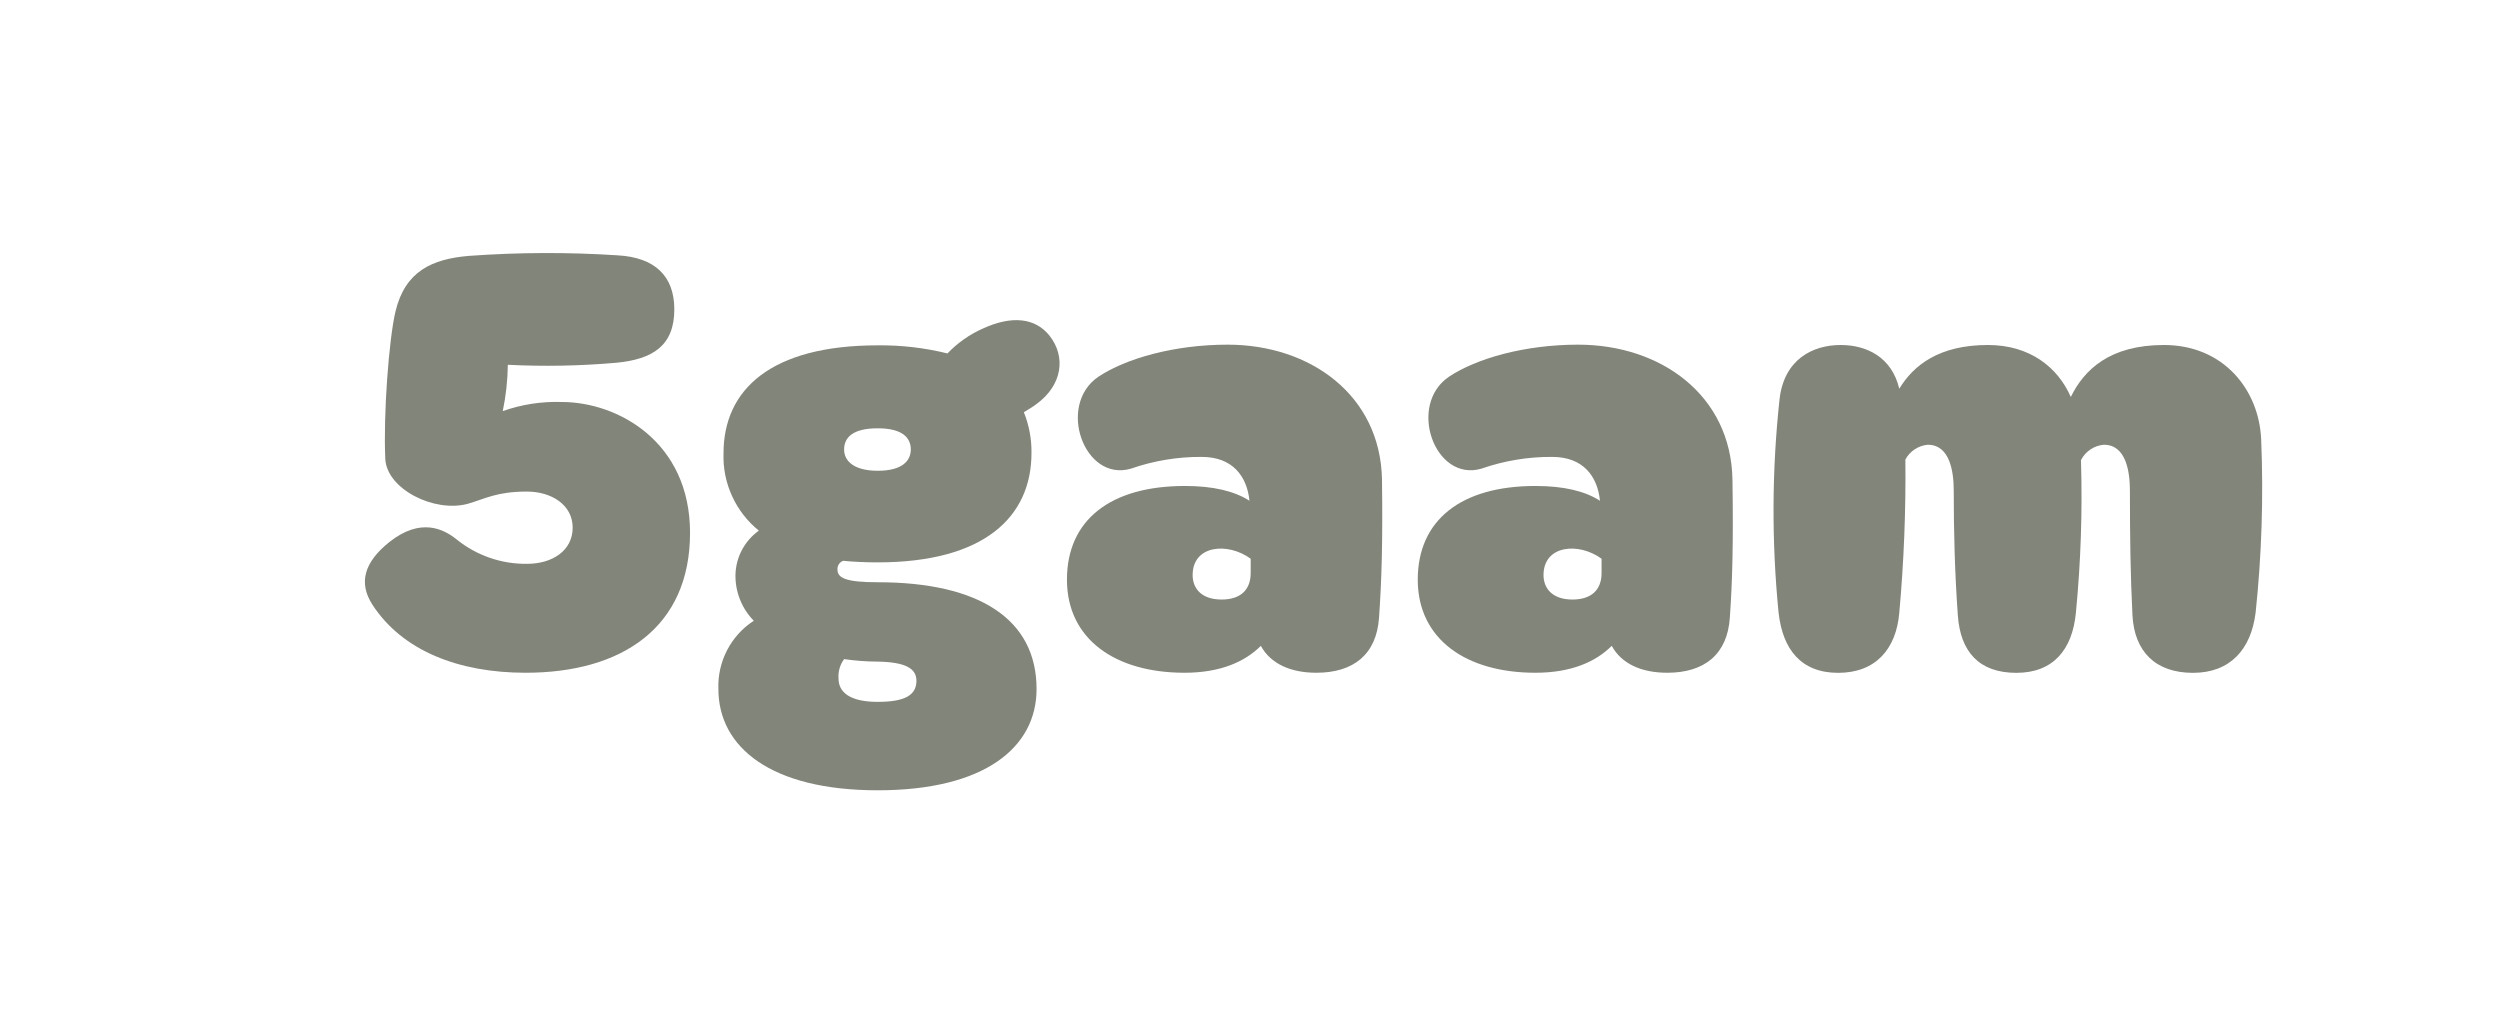 <svg width="59" height="24" viewBox="0 0 59 24" fill="none" xmlns="http://www.w3.org/2000/svg">
<path d="M9.19 12.791C9.936 12.202 10.477 12.49 10.777 12.731C11.249 13.112 11.839 13.316 12.445 13.306C13.034 13.306 13.515 12.994 13.515 12.454C13.515 11.913 13.014 11.601 12.434 11.601C11.725 11.601 11.459 11.768 11.039 11.89C10.246 12.105 9.129 11.541 9.093 10.832C9.045 9.787 9.177 8.009 9.334 7.348C9.562 6.399 10.198 6.11 11.076 6.038C12.242 5.954 13.413 5.95 14.58 6.026C15.446 6.075 15.914 6.507 15.914 7.3C15.914 8.152 15.414 8.478 14.545 8.561C13.694 8.636 12.838 8.652 11.985 8.609C11.98 8.977 11.94 9.343 11.865 9.702C12.312 9.544 12.784 9.471 13.258 9.487C14.573 9.487 16.285 10.42 16.285 12.574C16.285 14.81 14.675 15.877 12.404 15.877C10.83 15.877 9.497 15.362 8.788 14.269C8.458 13.757 8.59 13.271 9.19 12.791Z" fill="#82857A"/>
<path d="M24.463 9.534C24.366 9.608 24.259 9.668 24.163 9.728C24.286 10.033 24.347 10.36 24.343 10.689C24.343 12.202 23.225 13.272 20.714 13.272C20.427 13.272 20.15 13.26 19.898 13.235C19.856 13.251 19.821 13.279 19.797 13.316C19.773 13.353 19.762 13.396 19.764 13.441C19.764 13.644 19.97 13.741 20.714 13.741C23.116 13.741 24.463 14.617 24.463 16.26C24.463 17.642 23.236 18.651 20.714 18.651C18.191 18.651 16.954 17.634 16.954 16.26C16.942 15.943 17.013 15.627 17.159 15.345C17.305 15.063 17.522 14.823 17.789 14.65C17.649 14.507 17.539 14.338 17.465 14.152C17.391 13.967 17.354 13.769 17.357 13.569C17.361 13.364 17.413 13.162 17.509 12.98C17.605 12.799 17.742 12.642 17.909 12.523C17.638 12.304 17.422 12.025 17.277 11.708C17.132 11.392 17.063 11.046 17.075 10.697C17.075 9.196 18.191 8.15 20.714 8.15C21.268 8.144 21.822 8.208 22.36 8.341C22.597 8.093 22.881 7.893 23.195 7.754C23.879 7.44 24.431 7.5 24.768 7.921C25.16 8.418 25.075 9.086 24.463 9.534ZM20.714 15.614C20.448 15.613 20.184 15.593 19.921 15.555C19.824 15.686 19.777 15.848 19.789 16.012C19.789 16.335 20.053 16.564 20.714 16.564C21.374 16.564 21.628 16.397 21.628 16.063C21.626 15.771 21.363 15.626 20.714 15.614ZM21.495 10.609C21.495 10.334 21.303 10.108 20.714 10.108C20.125 10.108 19.921 10.325 19.921 10.609C19.921 10.893 20.173 11.11 20.714 11.11C21.303 11.11 21.495 10.869 21.495 10.604V10.609Z" fill="#82857A"/>
<path d="M32.545 14.581C32.484 15.445 31.942 15.877 31.066 15.877C30.454 15.877 29.985 15.662 29.756 15.242C29.384 15.614 28.807 15.877 27.954 15.877C26.321 15.877 25.18 15.085 25.18 13.68C25.18 12.275 26.201 11.469 27.963 11.469C28.63 11.469 29.131 11.589 29.488 11.818C29.428 11.241 29.092 10.783 28.36 10.783C27.792 10.779 27.227 10.873 26.691 11.06C25.585 11.384 24.936 9.559 25.922 8.891C26.571 8.459 27.712 8.134 28.974 8.134C30.919 8.134 32.578 9.323 32.615 11.317C32.635 12.839 32.605 13.715 32.545 14.581ZM29.516 13.186C28.976 12.791 28.146 12.862 28.146 13.572C28.146 13.86 28.326 14.149 28.832 14.149C29.264 14.149 29.516 13.932 29.516 13.523V13.186Z" fill="#82857A"/>
<path d="M40.824 14.581C40.764 15.445 40.223 15.877 39.347 15.877C38.733 15.877 38.266 15.662 38.037 15.242C37.665 15.614 37.088 15.877 36.235 15.877C34.6 15.877 33.459 15.085 33.459 13.68C33.459 12.275 34.48 11.469 36.235 11.469C36.903 11.469 37.403 11.589 37.76 11.818C37.7 11.241 37.365 10.783 36.631 10.783C36.063 10.779 35.498 10.873 34.962 11.06C33.858 11.384 33.209 9.559 34.195 8.891C34.842 8.459 35.983 8.134 37.245 8.134C39.192 8.134 40.851 9.323 40.886 11.317C40.909 12.839 40.884 13.715 40.824 14.581ZM37.797 13.186C37.257 12.791 36.427 12.862 36.427 13.572C36.427 13.86 36.608 14.149 37.111 14.149C37.545 14.149 37.797 13.932 37.797 13.523V13.186Z" fill="#82857A"/>
<path d="M53.232 14.462C53.124 15.326 52.632 15.879 51.754 15.879C50.877 15.879 50.373 15.386 50.326 14.522C50.278 13.561 50.266 12.66 50.266 11.579C50.266 11.145 50.181 10.496 49.652 10.496C49.538 10.505 49.429 10.543 49.334 10.607C49.24 10.67 49.163 10.757 49.111 10.858C49.148 12.061 49.107 13.264 48.991 14.462C48.908 15.326 48.462 15.879 47.586 15.879C46.71 15.879 46.265 15.386 46.205 14.522C46.133 13.521 46.108 12.54 46.108 11.579C46.108 11.145 46.024 10.496 45.495 10.496C45.385 10.506 45.279 10.543 45.187 10.604C45.095 10.664 45.019 10.747 44.967 10.845C44.98 12.052 44.932 13.259 44.823 14.462C44.75 15.326 44.257 15.879 43.381 15.879C42.505 15.879 42.072 15.326 41.975 14.462C41.808 12.783 41.816 11.092 41.998 9.415C42.107 8.479 42.781 8.142 43.441 8.142C44.042 8.142 44.643 8.419 44.823 9.174C45.157 8.622 45.759 8.142 46.914 8.142C47.898 8.142 48.559 8.659 48.871 9.368C49.183 8.731 49.784 8.142 51.07 8.142C52.475 8.142 53.316 9.199 53.364 10.377C53.42 11.74 53.376 13.105 53.232 14.462Z" fill="#82857A"/>
</svg>
